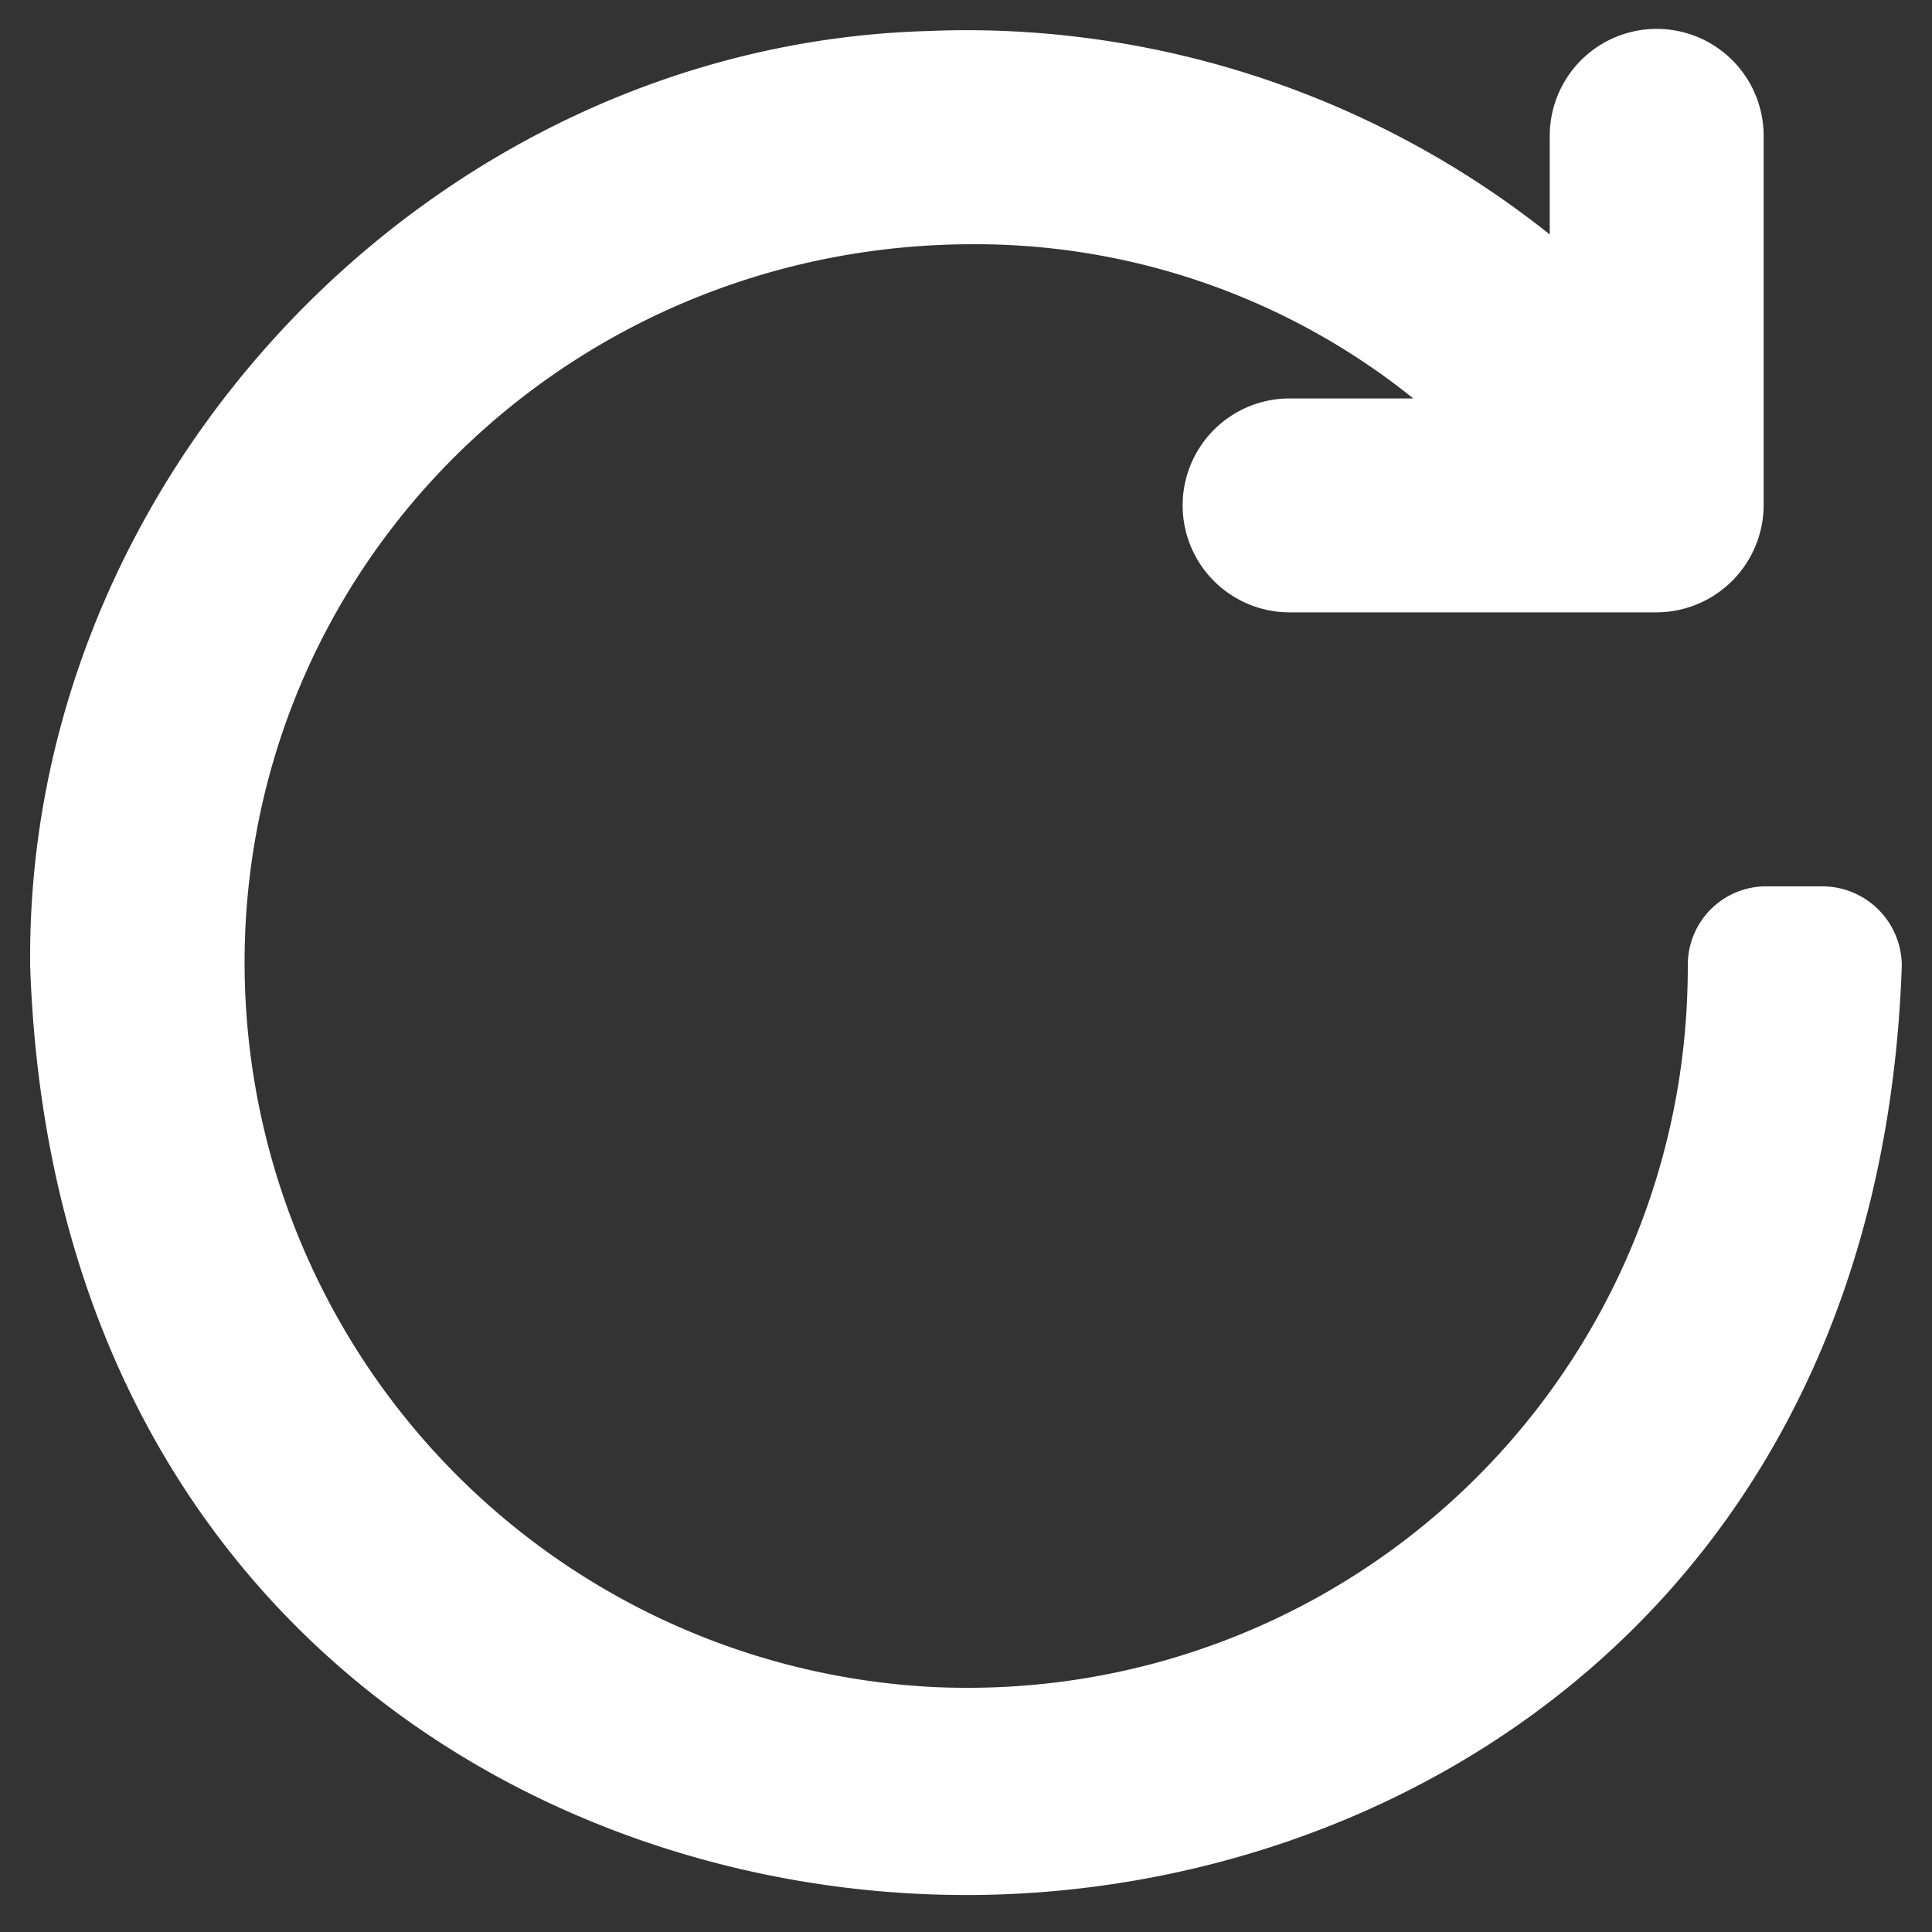 <svg id="Layer_1" data-name="Layer 1" xmlns="http://www.w3.org/2000/svg" viewBox="0 0 128 128"><rect x="0" y="0" width="128" height="128" fill="#333333" stroke="none"/><path d="M63.988,125.549C35.161,125.549,3.469,106.3,2,64.049,1.618,31.374,28.829,3,61.423,2.058,62.279,2.022,63.148,2,64.015,2a62.039,62.039,0,0,1,38.66,13.534V9.084a7.086,7.086,0,1,1,14.171,0v24.4a7.12,7.12,0,0,1-7.083,7.086H85.355a7.086,7.086,0,0,1,0-14.171h8.282A46.309,46.309,0,0,0,64.454,16.181c-24.716,0-45.339,18.241-47.972,42.431A48.069,48.069,0,0,0,62.13,111.784q.963.037,1.9.037a47.669,47.669,0,0,0,47.756-45.966q.036-.93.036-1.859a5.2,5.2,0,0,1,5.1-5.274h3.79A5.276,5.276,0,0,1,126,63.951c-1.436,42.33-33.147,61.6-62,61.6Z" style="fill:#fff"/></svg>